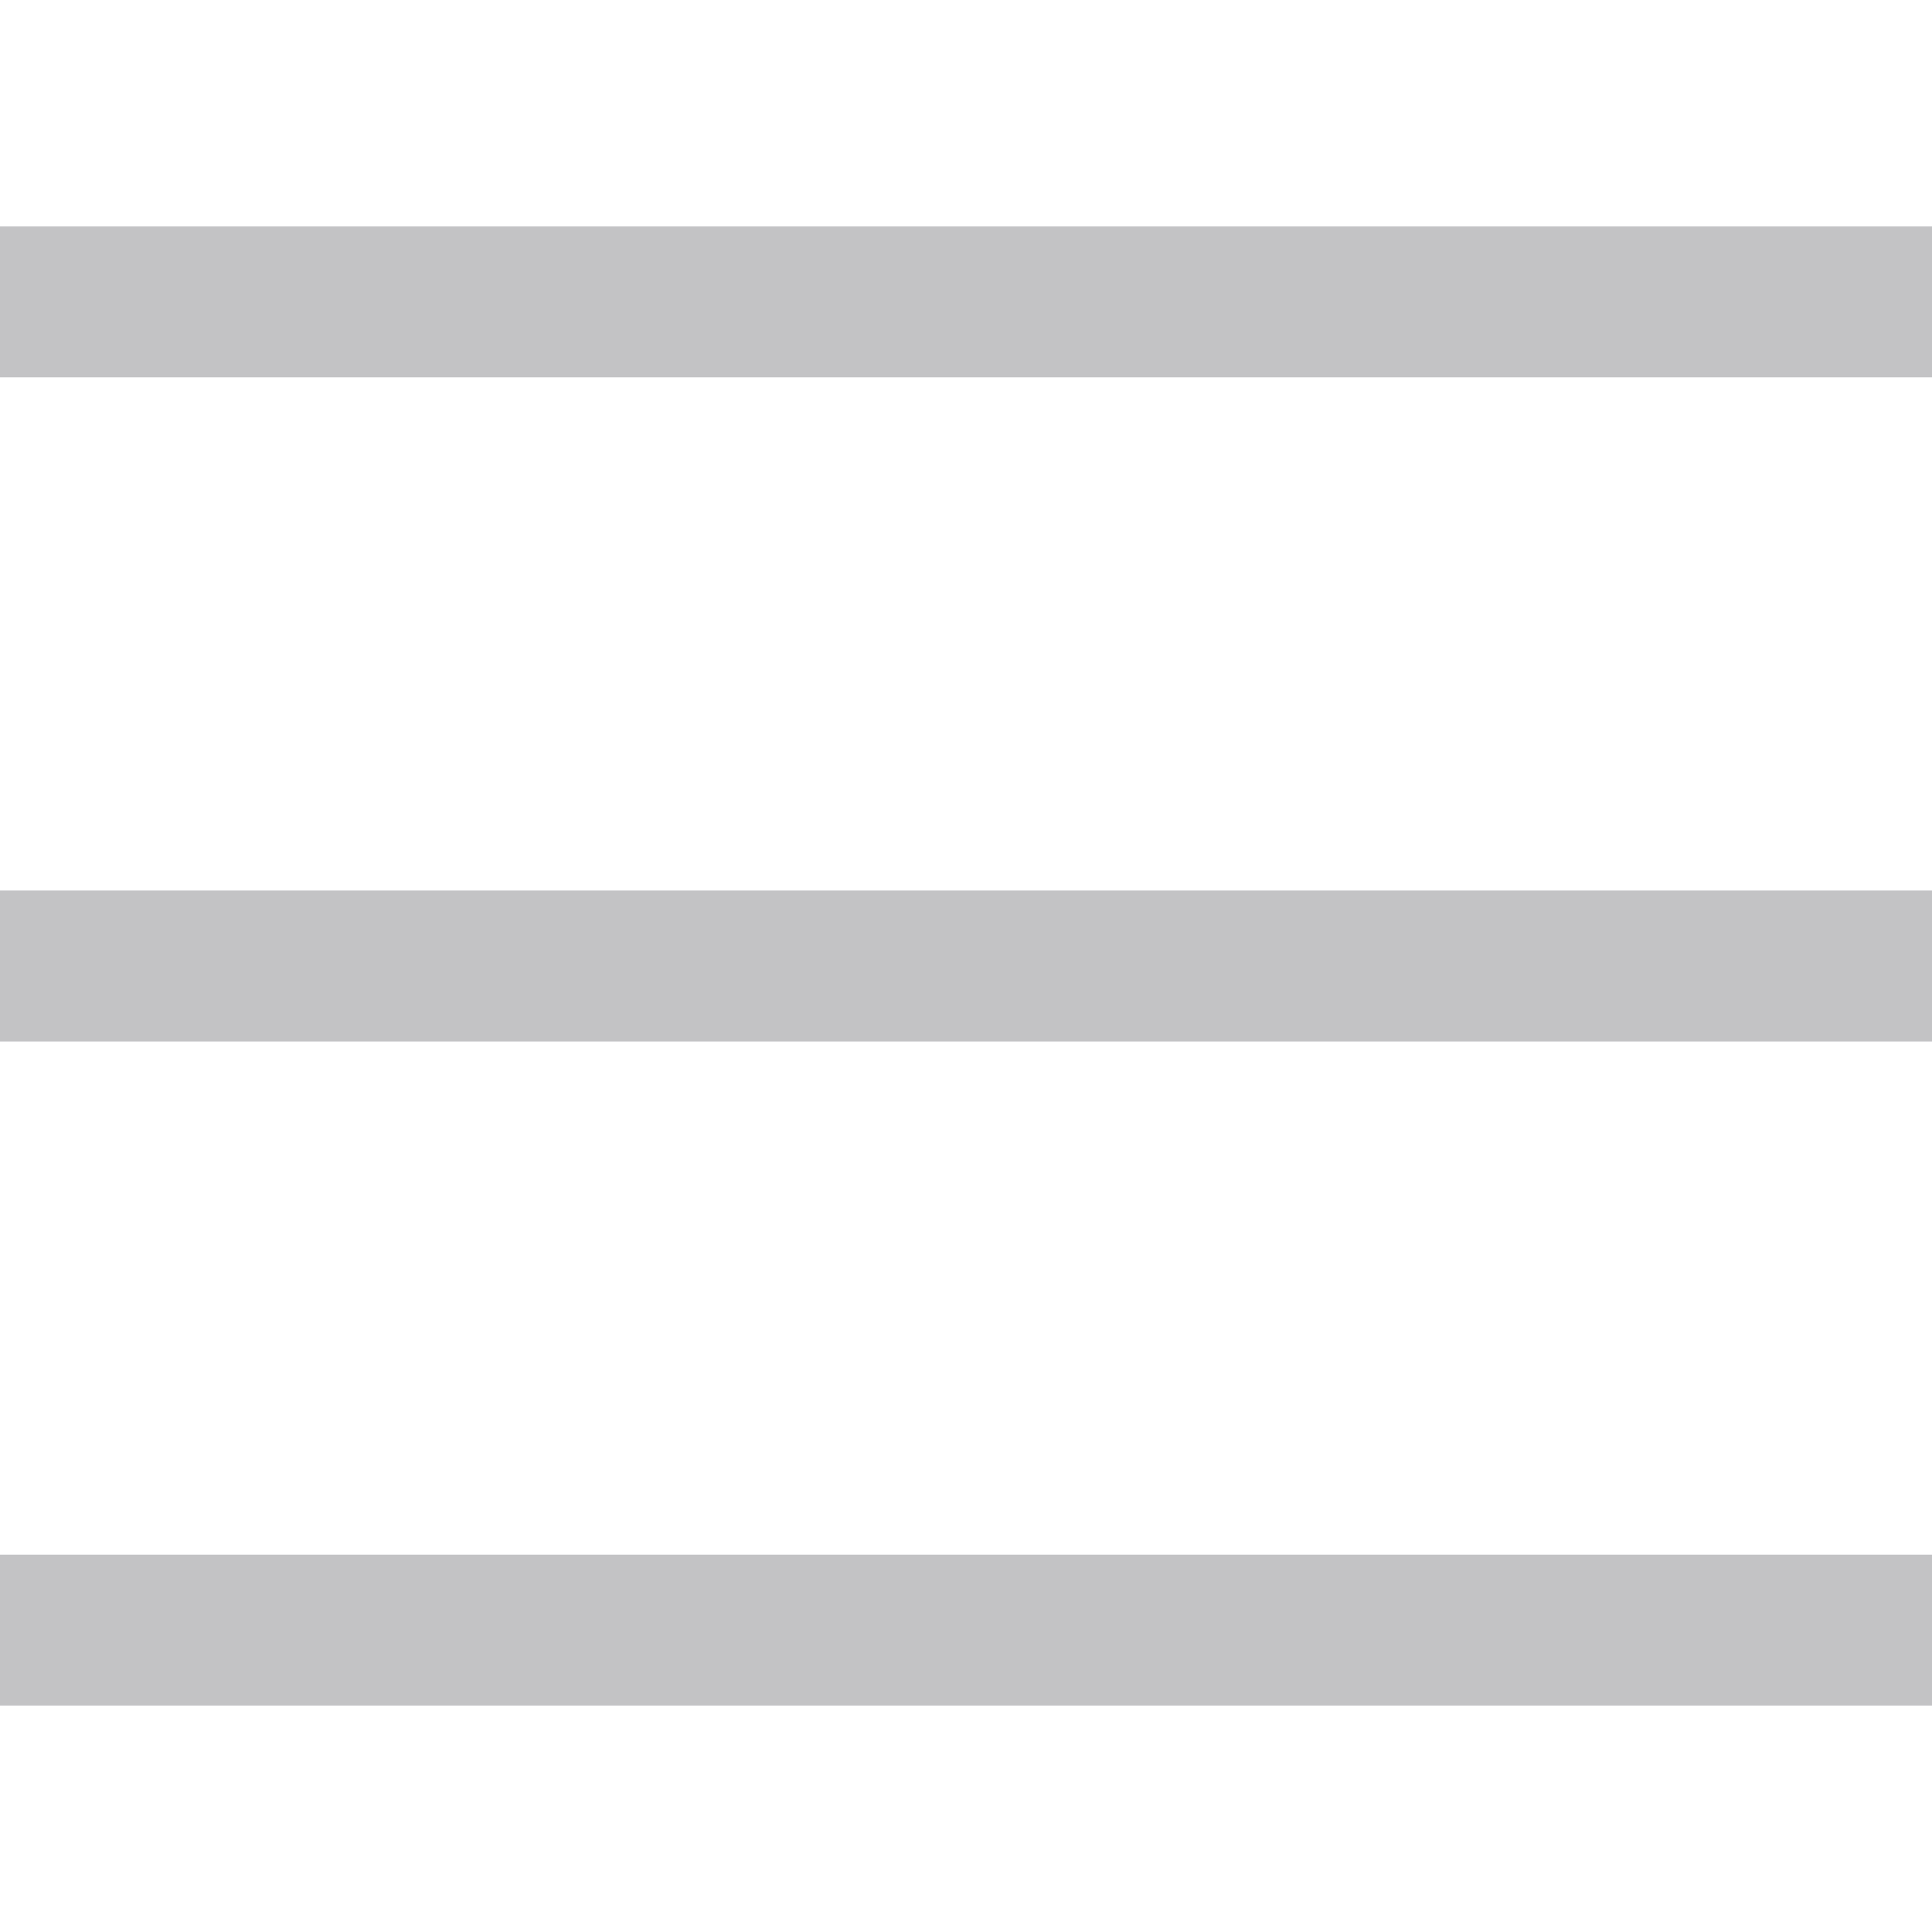 <?xml version="1.0" standalone="no"?><!DOCTYPE svg PUBLIC "-//W3C//DTD SVG 1.1//EN" "http://www.w3.org/Graphics/SVG/1.1/DTD/svg11.dtd"><svg width="1024" height="1024" xmlns="http://www.w3.org/2000/svg" p-id="20770" version="1.1" class="icon" t="1636033959203"><g id="Layer_1"><title>Layer 1</title><rect fill="#c3c3c5" x="0" y="120" width="1024" height="80" id="svg_1"/><rect fill="#c3c3c5" x="0" y="472" width="1024" height="80" id="svg_2"/><rect fill="#c3c3c5" x="0" y="824" width="1024" height="80" id="svg_3"/></g></svg>